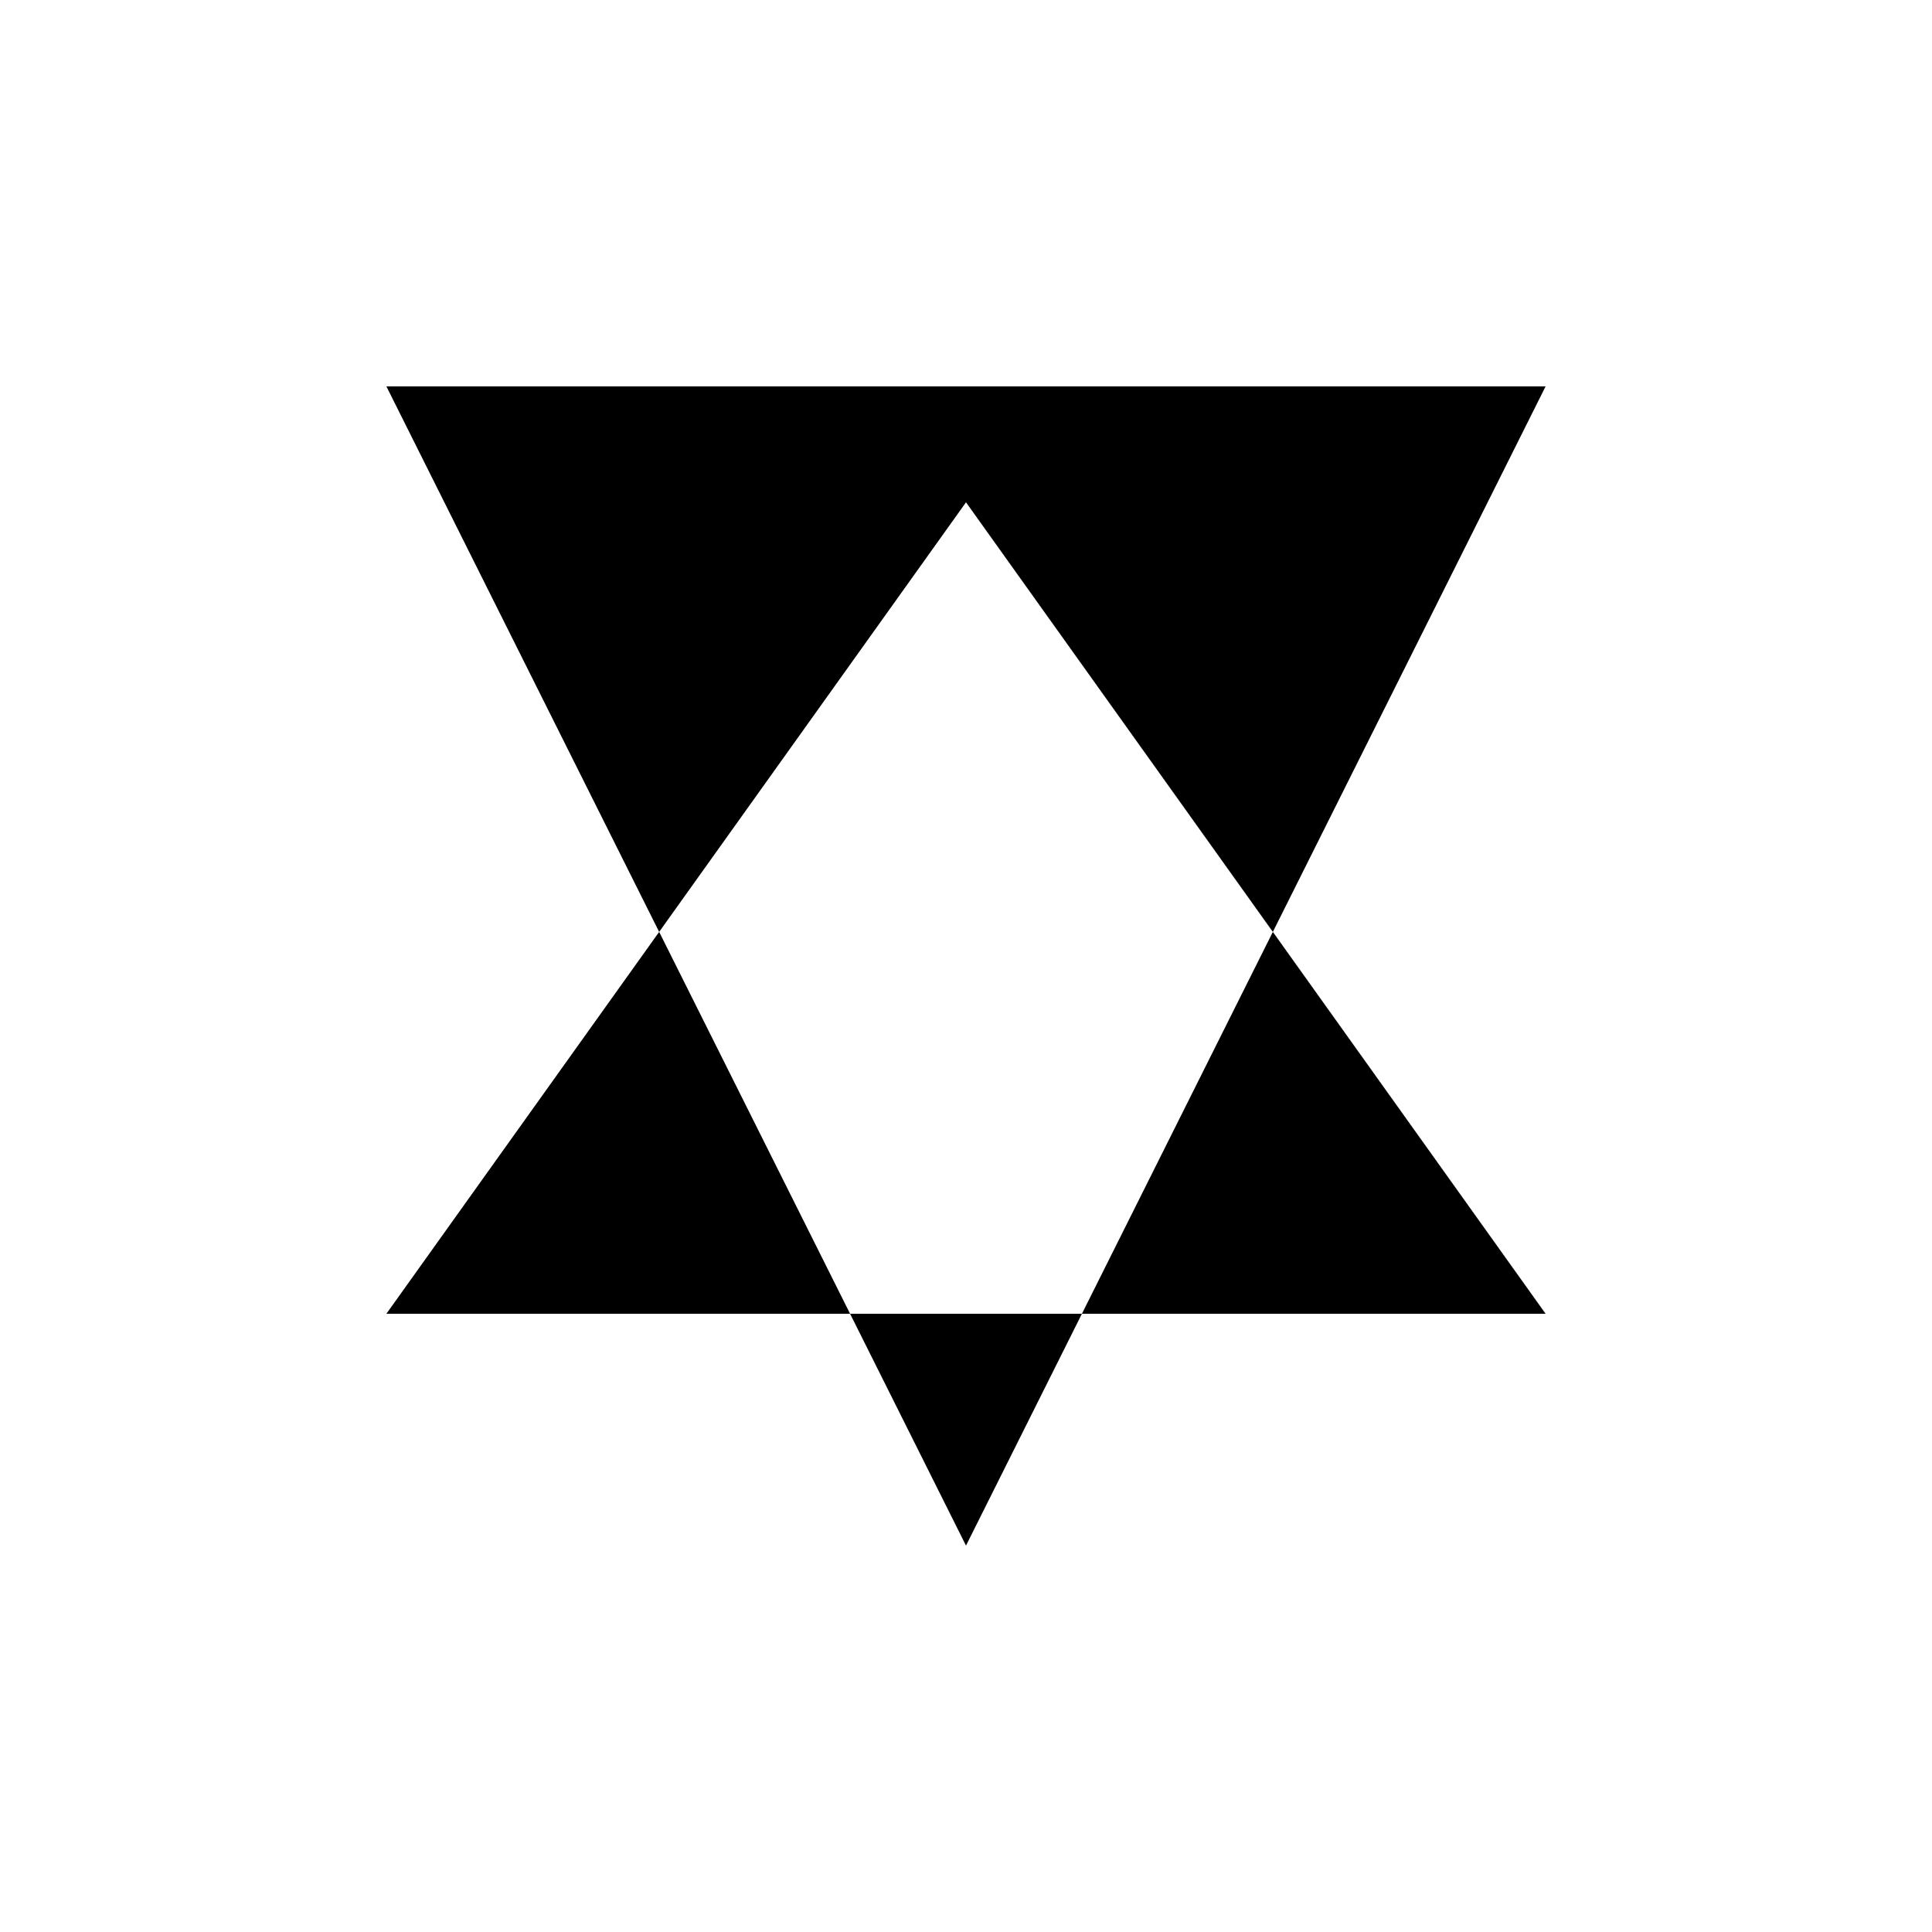 <svg xmlns="http://www.w3.org/2000/svg" viewBox="-100 -100 500 500"><path style="fill:#000000" fill-rule="evenodd" d="M 180 240 L 120 240 L 150 300 M 300 240 L 229.412 141.176 L 300 0 L 0 0 L 70.588 141.176 L 0 240 L 120 240 L 70.588 141.176 L 150 30 L 229.412 141.176 L 180 240"/></svg>
